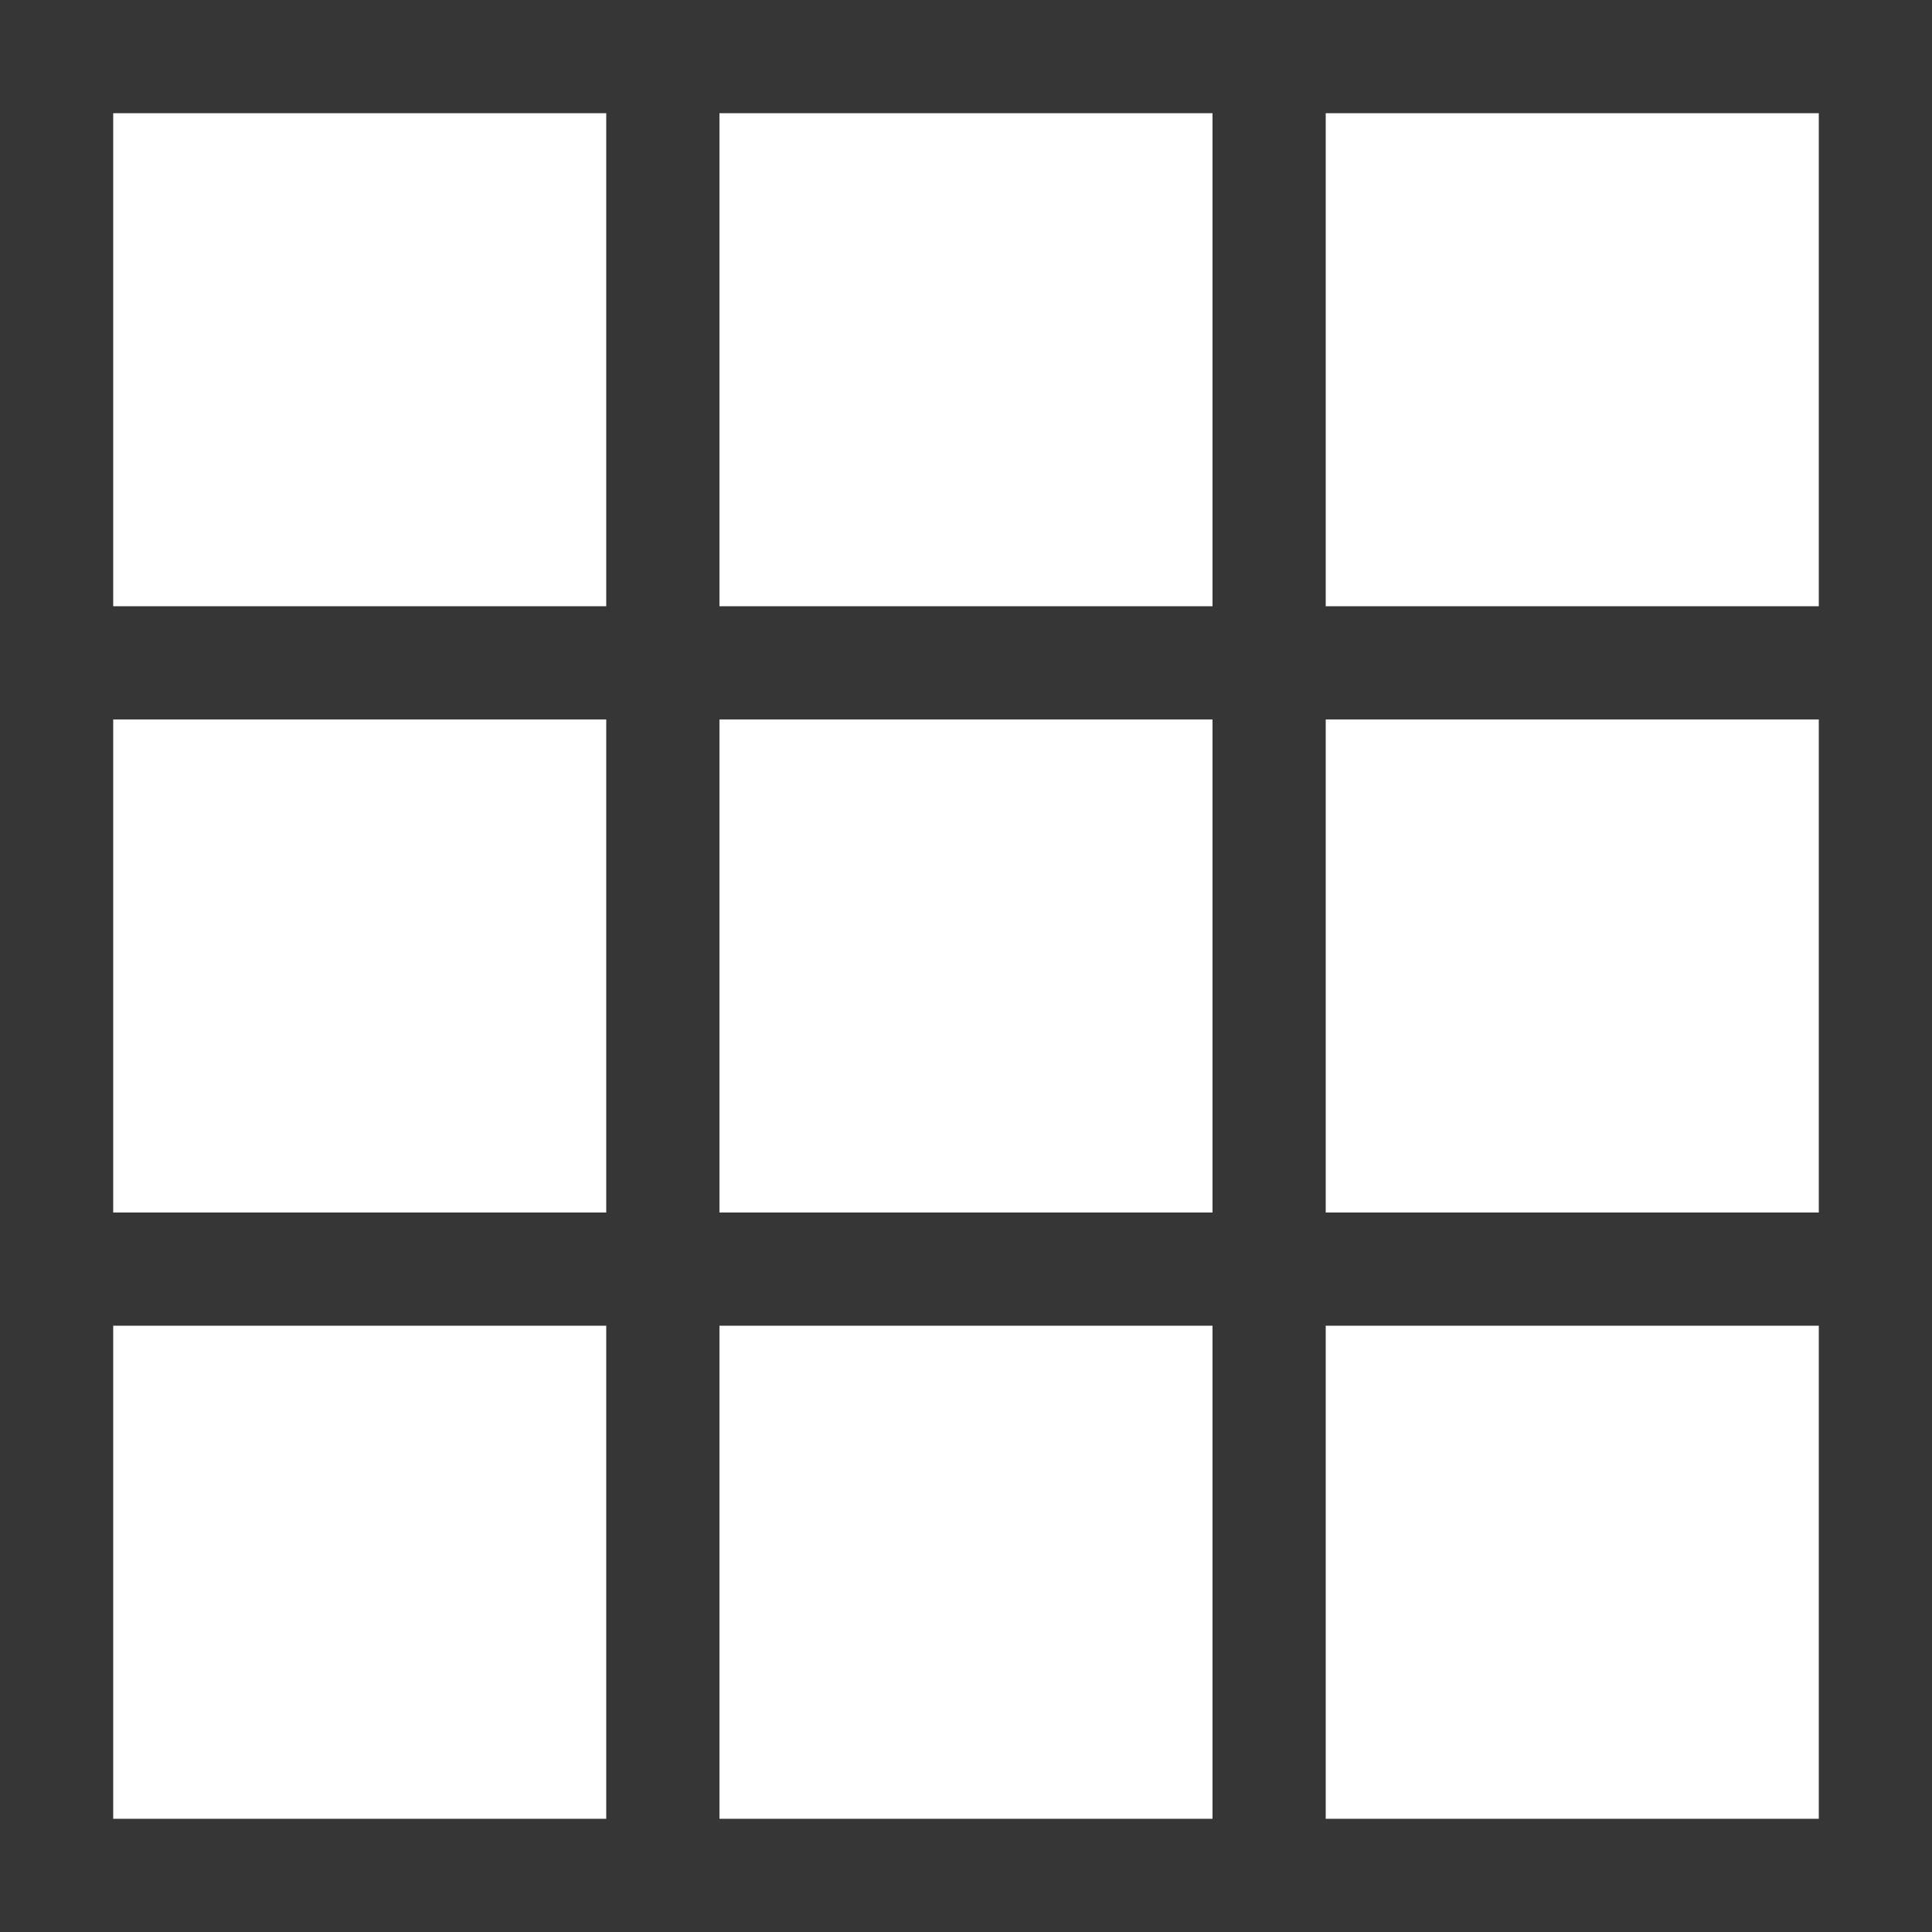 <?xml version="1.0" encoding="UTF-8" standalone="no"?>
<svg
   xmlns:dc="http://purl.org/dc/elements/1.1/"
   xmlns:cc="http://creativecommons.org/ns#"
   xmlns:rdf="http://www.w3.org/1999/02/22-rdf-syntax-ns#"
   xmlns:svg="http://www.w3.org/2000/svg"
   xmlns="http://www.w3.org/2000/svg"
   xml:space="preserve"
   style="enable-background:new 0 0 512 512;"
   viewBox="0 0 512 512"
   y="0px"
   x="0px"
   id="Capa_1"
   version="1.1"><defs
     id="defs4194" /><g
     id="g4156"><g
       id="g4158"><path
         id="path4160"
         fill="#363636"
         d="M0,0v512h512V0H0z M160.661,482H30V351.328h130.661V482z M160.661,321.328H30V190.661h130.661V321.328z M160.661,160.661    H30V30h130.661V160.661z M321.328,482H190.661V351.328h130.667V482z M321.328,321.328H190.661V190.661h130.667V321.328z     M321.328,160.661H190.661V30h130.667V160.661z M482,482H351.328V351.328H482V482z M482,321.328H351.328V190.661H482V321.328z     M482,160.661H351.328V30H482V160.661z" /></g></g></svg>
